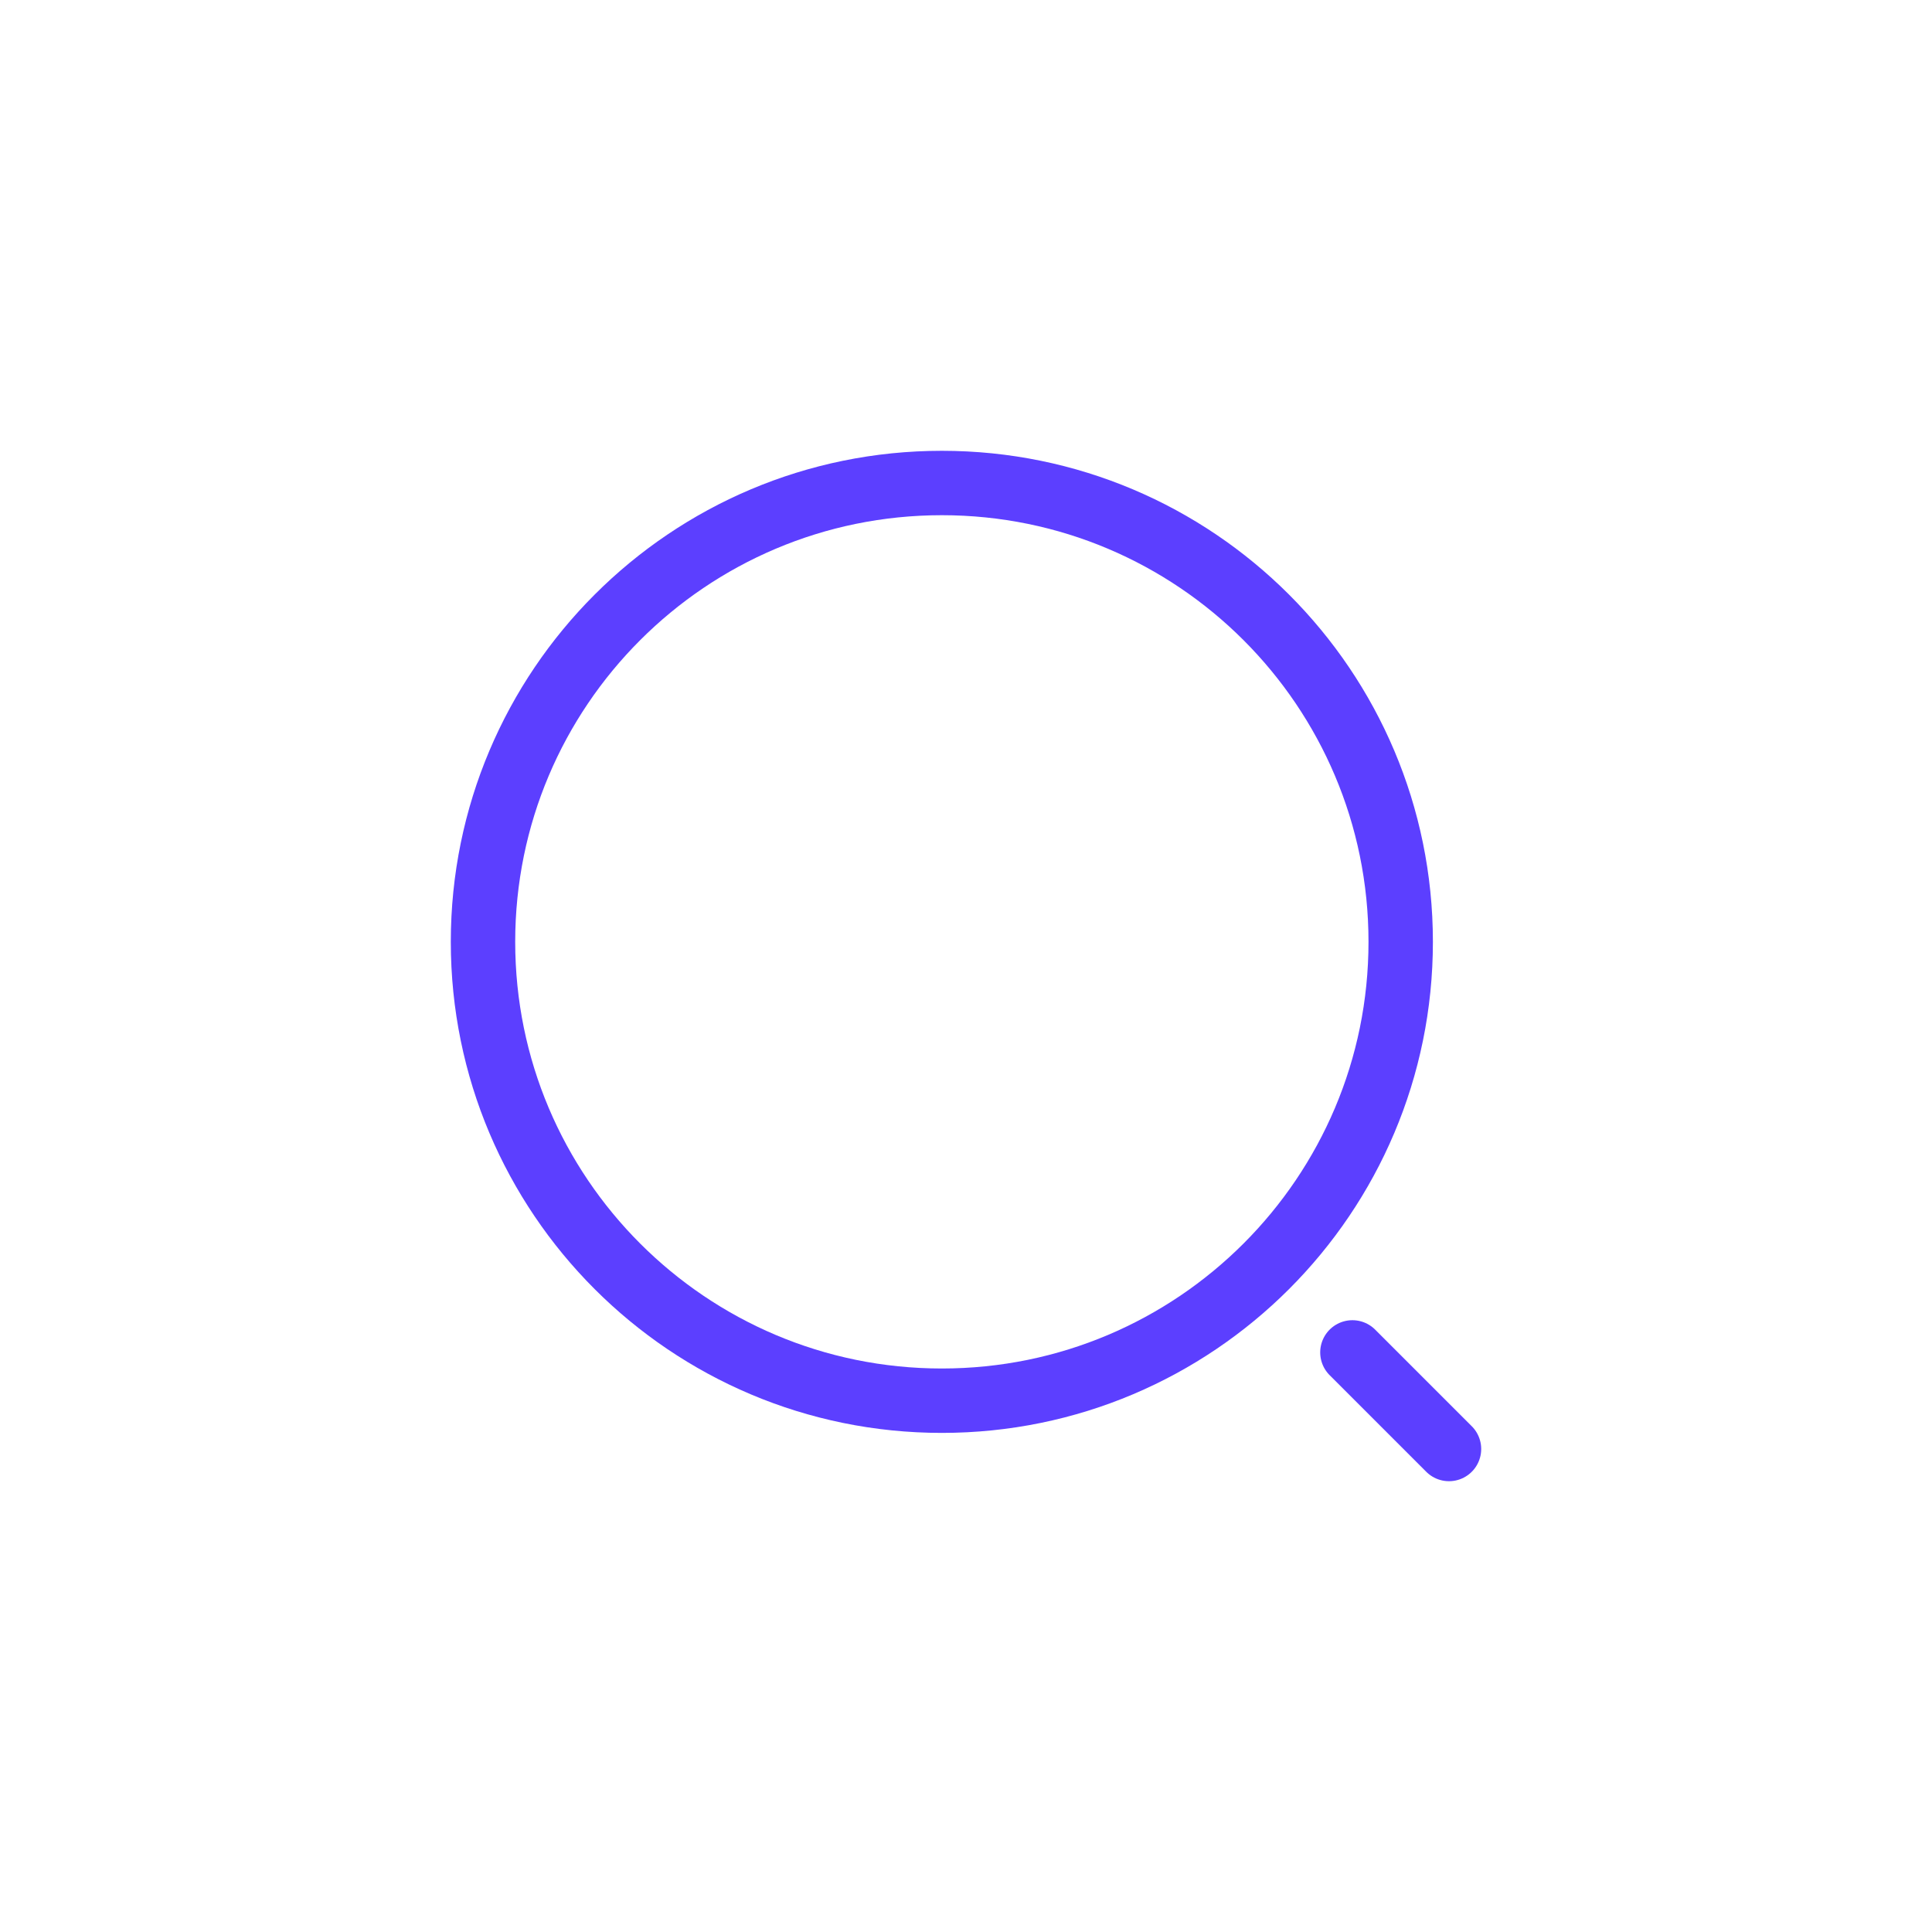 <svg width="30" height="30" viewBox="0 0 30 30" fill="none" xmlns="http://www.w3.org/2000/svg">
<path fill-rule="evenodd" clip-rule="evenodd" d="M14.625 21.75C10.69 21.75 7.5 18.56 7.5 14.625C7.5 10.69 10.69 7.5 14.625 7.5C18.56 7.5 21.75 10.69 21.75 14.625C21.75 18.56 18.56 21.75 14.625 21.75Z" stroke="#5C3FFF" stroke-linecap="round" stroke-linejoin="round"/>
<path d="M22.5 22.5L21 21" stroke="#5C3FFF" stroke-linecap="round" stroke-linejoin="round"/>
</svg>
